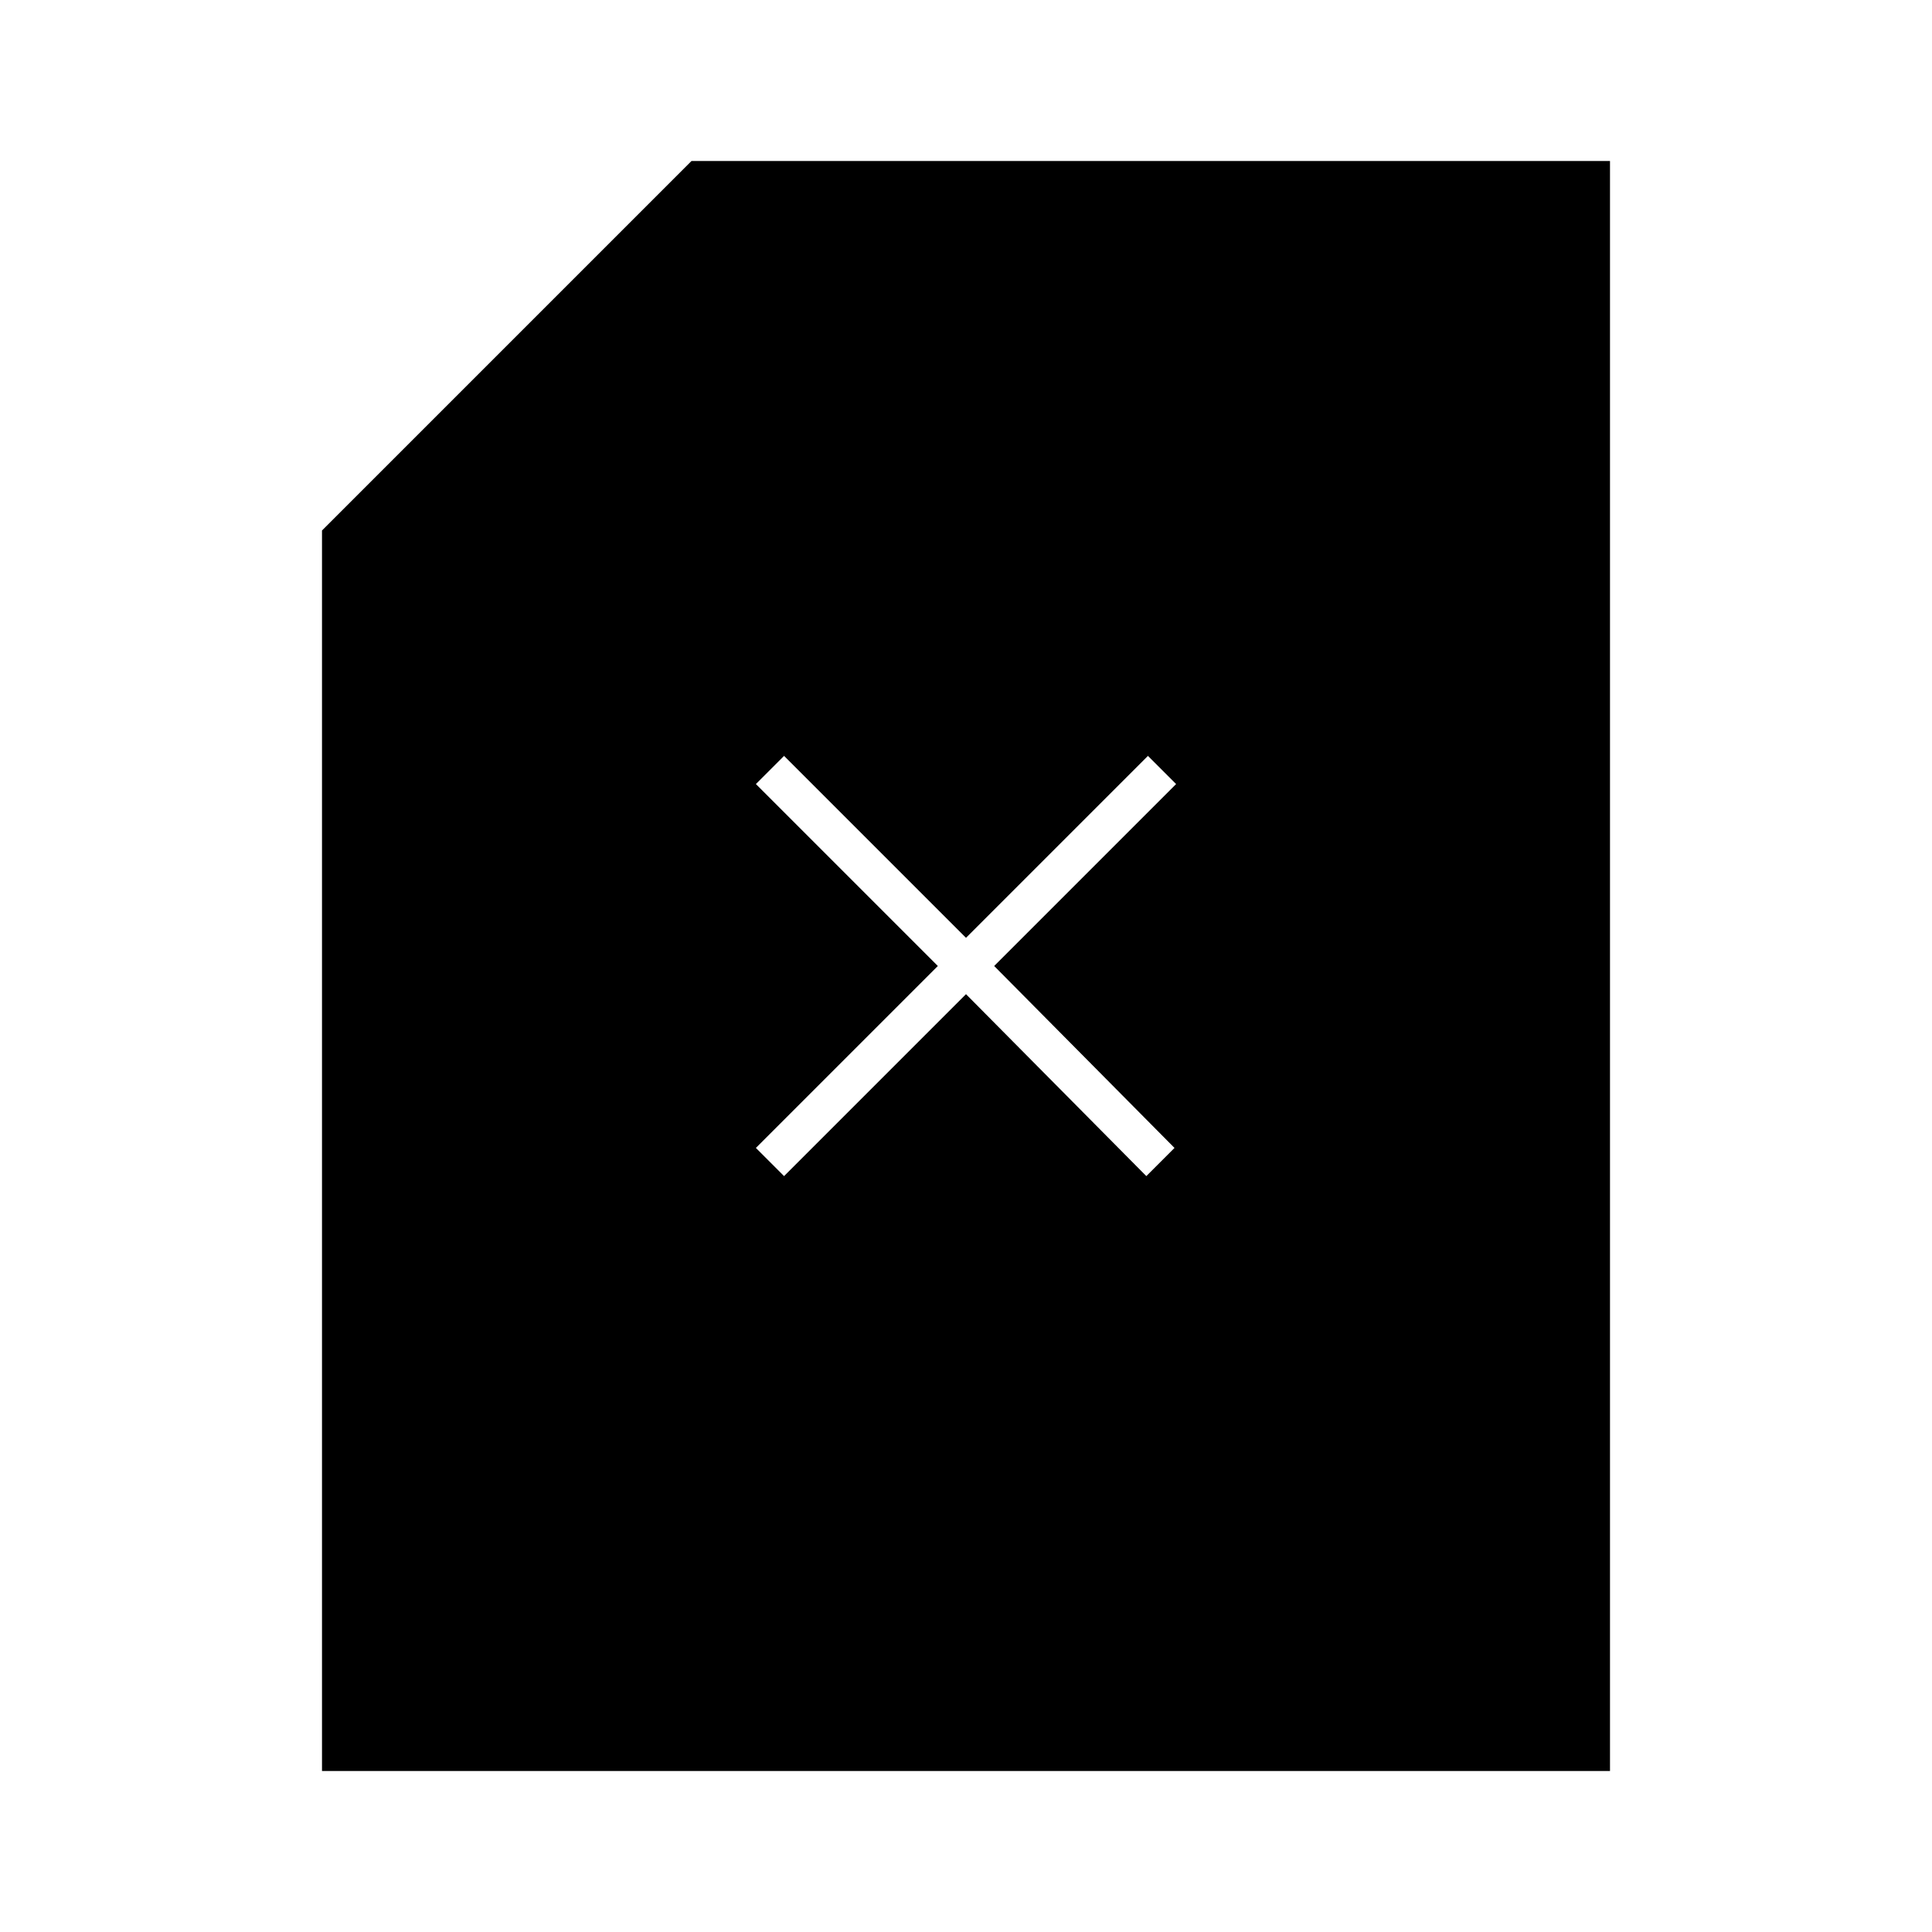 <svg id="Layer_1" data-name="Layer 1" xmlns="http://www.w3.org/2000/svg" viewBox="0 0 24 24"><title>iconoteka_no_sim_card_l_f</title><path d="M8.59,2,4,6.59V22H20V2Zm6,12.26-.35.35L12,12.35,9.74,14.61l-.35-.35L11.65,12,9.39,9.74l.35-.35L12,11.65l2.26-2.26.35.35L12.35,12Z"/></svg>